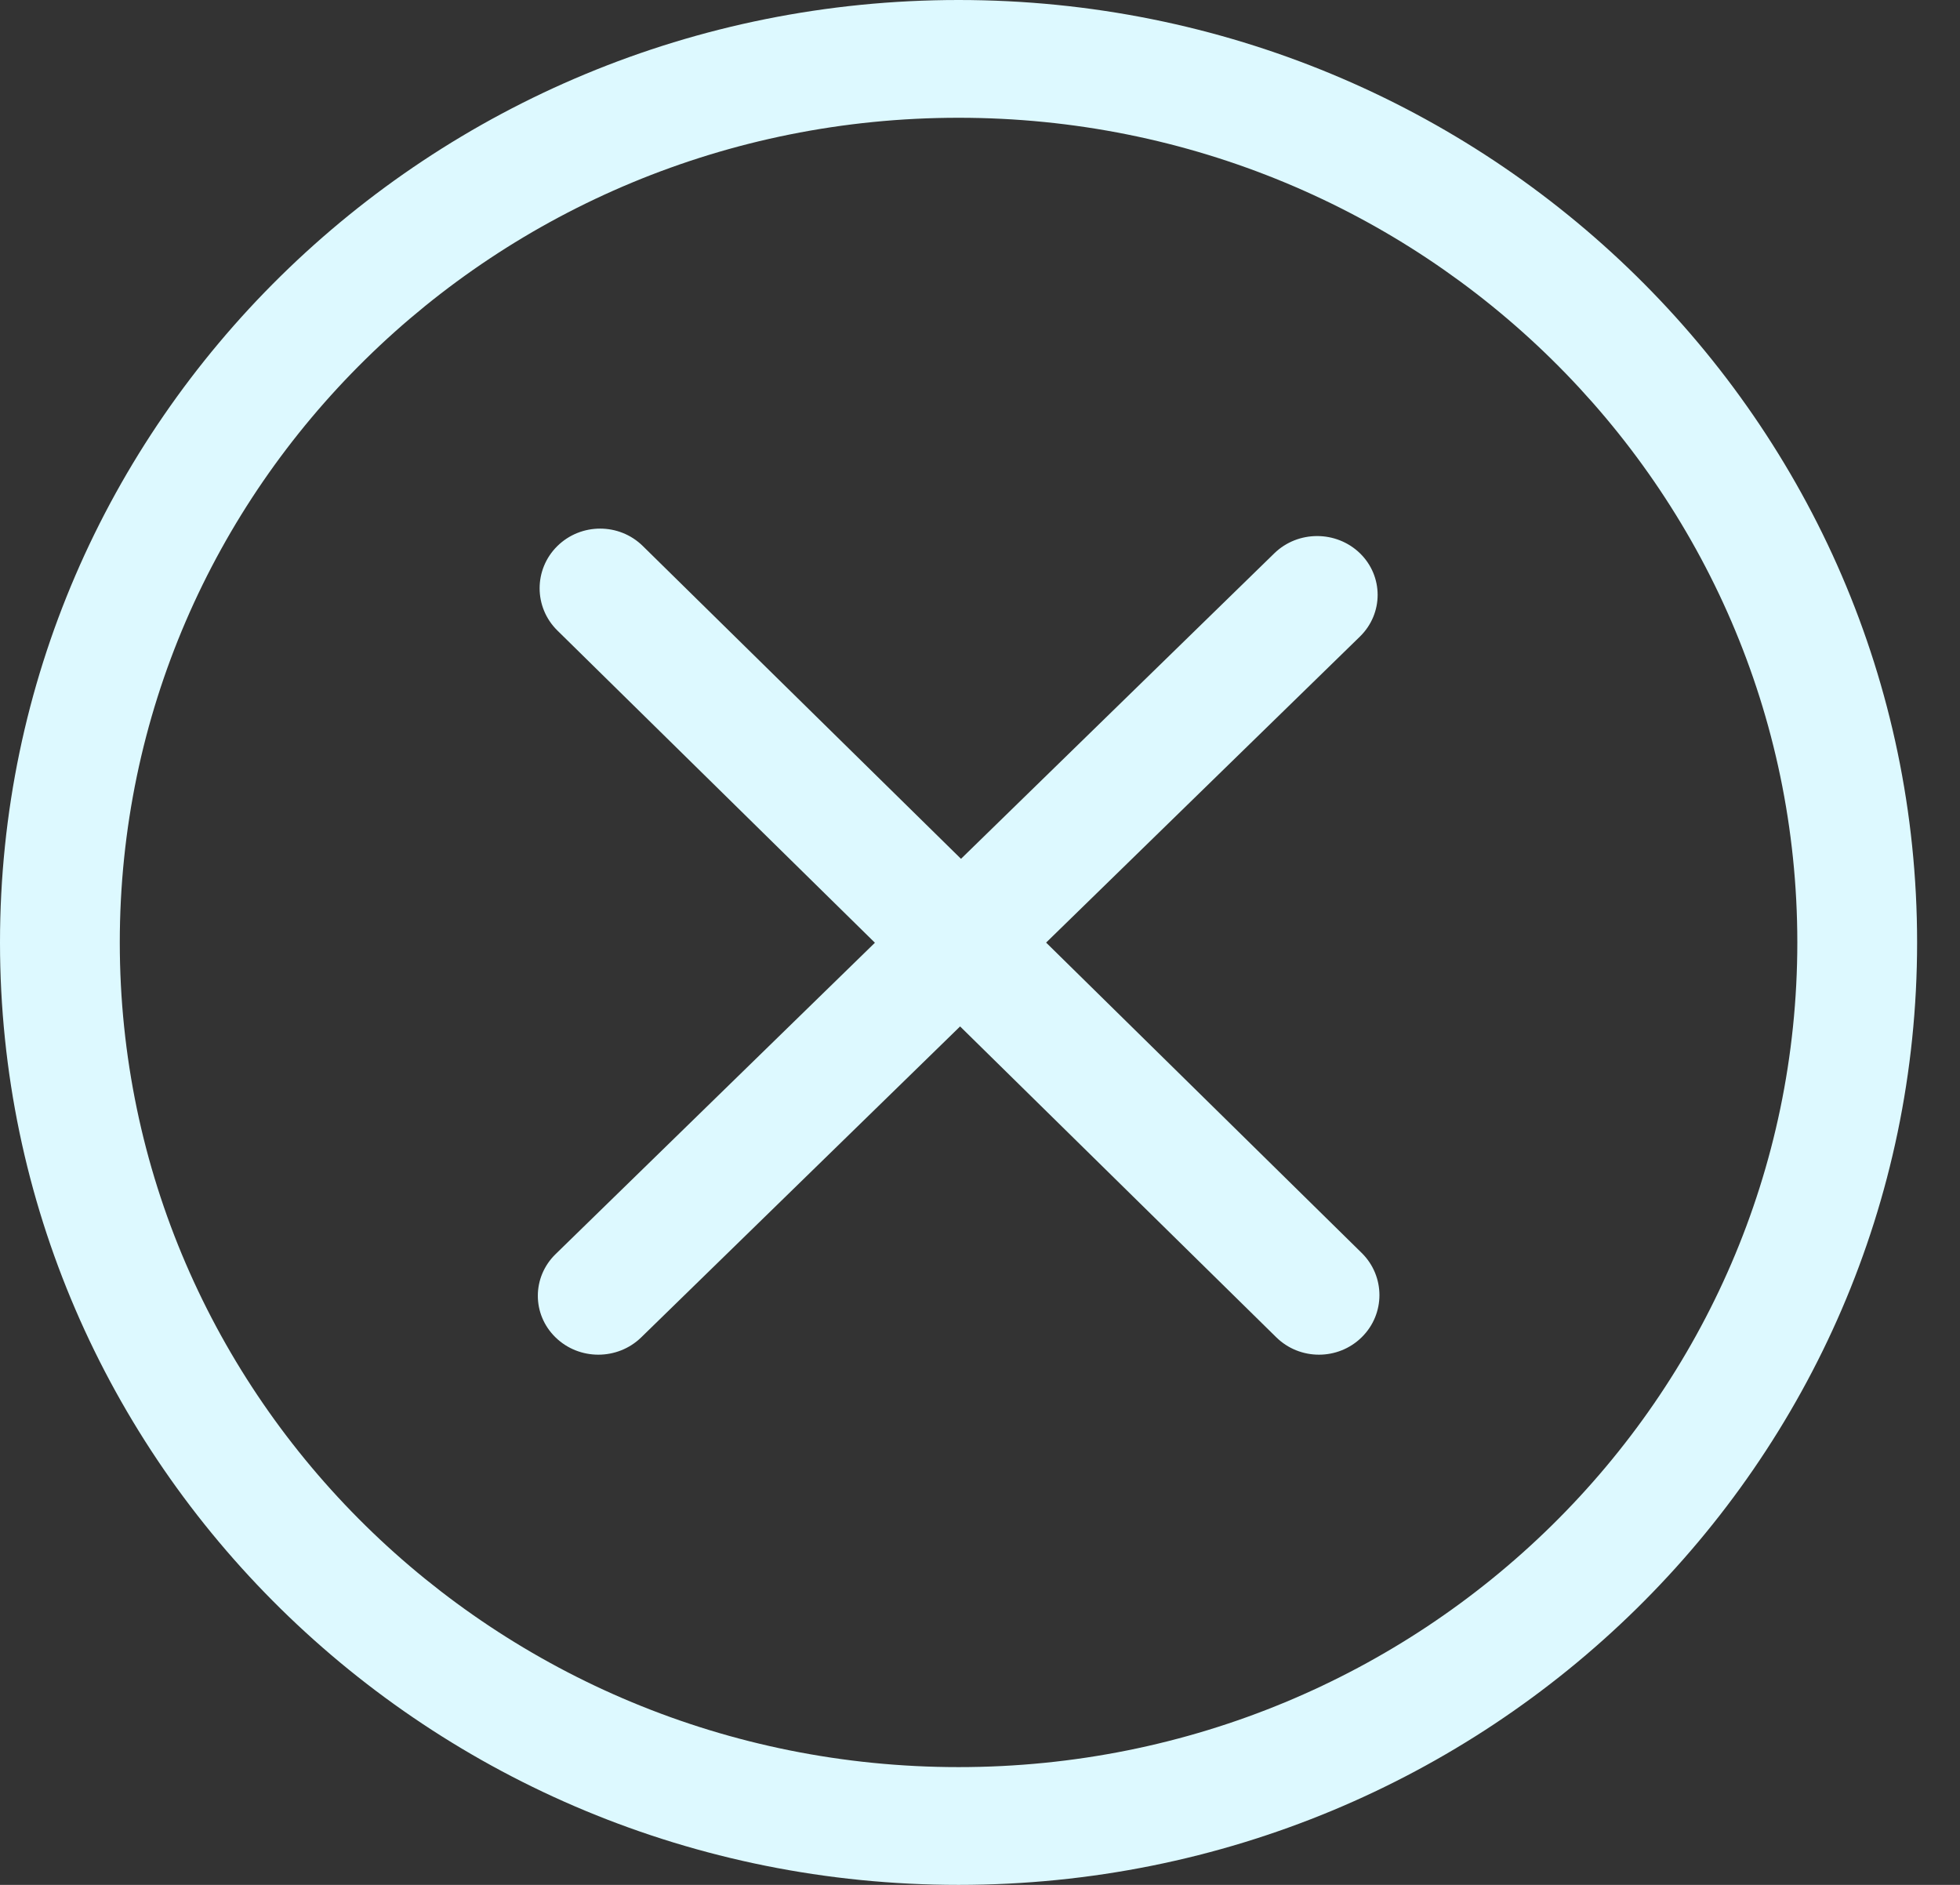 <svg width="26" height="25" viewBox="0 0 26 25" fill="none" xmlns="http://www.w3.org/2000/svg">
<rect x="0" y="0" width="26" height="25" fill="#333333" stroke="none"/>
<path fill-rule="evenodd" clip-rule="evenodd" d="M12.716 0C5.693 0 0 5.596 0 12.5C0 19.403 5.693 25 12.716 25C19.738 25 25.431 19.404 25.431 12.5C25.431 5.596 19.738 0 12.716 0ZM12.716 23.438C6.571 23.438 1.589 18.541 1.589 12.5C1.589 6.459 6.571 1.562 12.716 1.562C18.86 1.562 23.842 6.459 23.842 12.5C23.842 18.541 18.86 23.438 12.716 23.438Z" fill="#DDF9FF"/>
<path fill-rule="evenodd" clip-rule="evenodd" d="M18.063 16.618L13.877 12.502L18.04 8.443C18.353 8.137 18.353 7.643 18.04 7.338C17.726 7.034 17.218 7.034 16.905 7.338L12.748 11.391L8.528 7.243C8.215 6.934 7.707 6.934 7.393 7.243C7.08 7.552 7.08 8.053 7.393 8.362L11.606 12.504L7.37 16.634C7.056 16.94 7.056 17.434 7.37 17.739C7.683 18.044 8.191 18.044 8.505 17.739L12.736 13.614L16.929 17.736C17.242 18.045 17.751 18.045 18.064 17.736C18.377 17.428 18.377 16.927 18.063 16.618Z" fill="#DDF9FF"/>
</svg>
